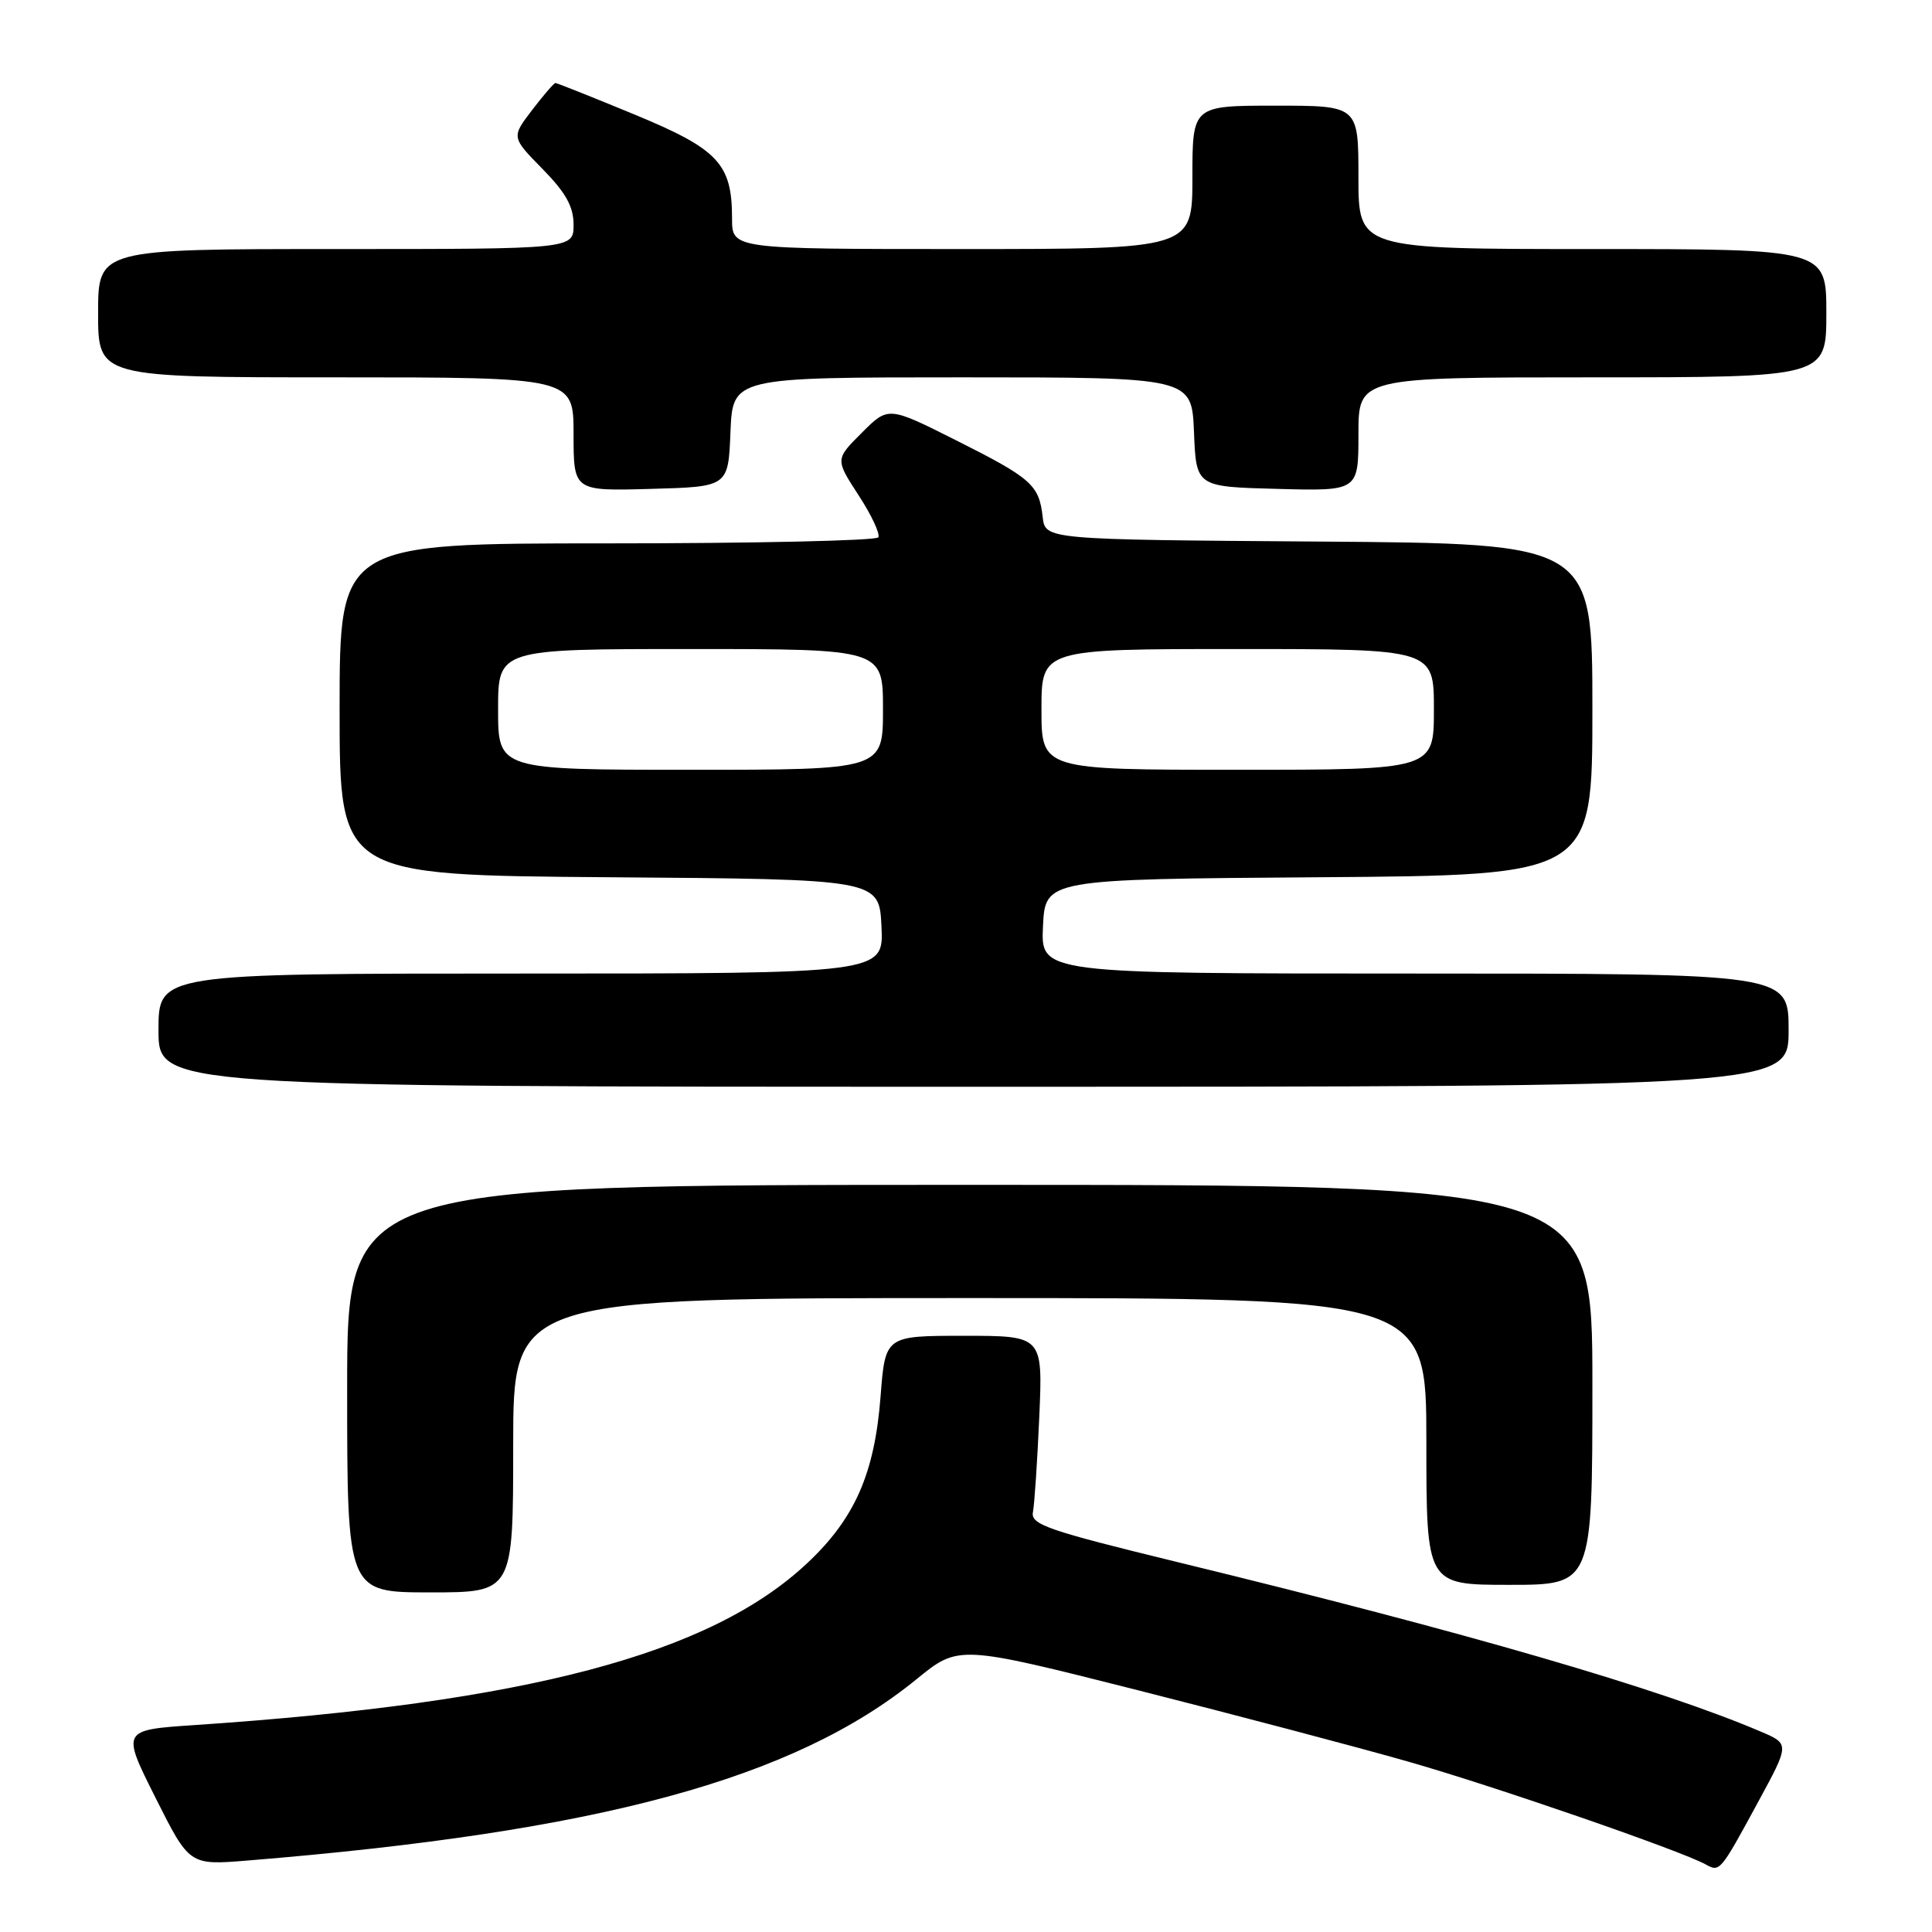 <?xml version="1.0" encoding="UTF-8" standalone="no"?>
<!DOCTYPE svg PUBLIC "-//W3C//DTD SVG 1.1//EN" "http://www.w3.org/Graphics/SVG/1.1/DTD/svg11.dtd" >
<svg xmlns="http://www.w3.org/2000/svg" xmlns:xlink="http://www.w3.org/1999/xlink" version="1.1" viewBox="0 0 256 256">
 <g >
 <path fill="currentColor"
d=" M 232.95 238.79 C 237.14 231.08 237.14 231.08 233.32 229.45 C 220.01 223.77 194.54 216.36 156.00 206.98 C 138.79 202.78 136.54 202.01 136.87 200.36 C 137.07 199.34 137.45 193.66 137.71 187.75 C 138.18 177.00 138.18 177.00 127.74 177.00 C 117.30 177.00 117.30 177.00 116.68 185.04 C 115.89 195.25 113.27 201.21 106.97 207.12 C 94.10 219.21 69.87 225.61 25.80 228.58 C 16.10 229.23 16.10 229.23 20.60 238.20 C 25.10 247.16 25.10 247.16 32.80 246.53 C 79.41 242.73 105.20 235.74 121.45 222.50 C 127.02 217.96 127.02 217.96 150.76 223.96 C 163.82 227.27 179.93 231.52 186.58 233.42 C 197.98 236.67 222.73 245.23 226.00 247.04 C 227.89 248.09 227.92 248.06 232.95 238.79 Z  M 68.00 191.50 C 68.00 172.00 68.00 172.00 128.50 172.00 C 189.00 172.00 189.00 172.00 189.00 191.00 C 189.00 210.00 189.00 210.00 200.00 210.00 C 211.00 210.00 211.00 210.00 211.00 183.50 C 211.00 157.00 211.00 157.00 128.50 157.00 C 46.00 157.00 46.00 157.00 46.00 184.00 C 46.00 211.00 46.00 211.00 57.00 211.00 C 68.00 211.00 68.00 211.00 68.00 191.50 Z  M 237.00 136.50 C 237.00 129.00 237.00 129.00 187.45 129.00 C 137.90 129.00 137.90 129.00 138.20 122.75 C 138.50 116.50 138.50 116.50 174.75 116.24 C 211.00 115.98 211.00 115.98 211.00 94.00 C 211.00 72.02 211.00 72.02 174.75 71.76 C 138.50 71.50 138.50 71.50 138.16 68.50 C 137.68 64.24 136.69 63.37 126.66 58.33 C 117.70 53.83 117.70 53.83 114.19 57.35 C 110.67 60.86 110.67 60.86 113.77 65.63 C 115.48 68.25 116.65 70.76 116.38 71.20 C 116.11 71.64 99.93 72.00 80.44 72.00 C 45.00 72.00 45.00 72.00 45.00 93.99 C 45.00 115.97 45.00 115.97 80.75 116.24 C 116.50 116.50 116.50 116.50 116.80 122.75 C 117.10 129.00 117.10 129.00 69.05 129.00 C 21.00 129.00 21.00 129.00 21.00 136.50 C 21.00 144.00 21.00 144.00 129.00 144.00 C 237.00 144.00 237.00 144.00 237.00 136.50 Z  M 96.79 57.25 C 97.09 50.00 97.09 50.00 127.50 50.00 C 157.91 50.00 157.91 50.00 158.21 57.25 C 158.50 64.50 158.50 64.50 169.25 64.78 C 180.00 65.07 180.00 65.07 180.00 57.53 C 180.00 50.00 180.00 50.00 211.00 50.00 C 242.00 50.00 242.00 50.00 242.00 41.50 C 242.00 33.00 242.00 33.00 211.00 33.00 C 180.00 33.00 180.00 33.00 180.00 23.50 C 180.00 14.00 180.00 14.00 169.00 14.00 C 158.00 14.00 158.00 14.00 158.00 23.50 C 158.00 33.00 158.00 33.00 127.50 33.00 C 97.00 33.00 97.00 33.00 97.00 28.95 C 97.00 21.69 95.20 19.77 84.04 15.16 C 78.50 12.87 73.80 11.00 73.60 11.00 C 73.40 11.00 72.01 12.62 70.50 14.59 C 67.76 18.18 67.76 18.18 71.88 22.38 C 74.98 25.54 76.00 27.37 76.00 29.79 C 76.00 33.00 76.00 33.00 44.50 33.00 C 13.00 33.00 13.00 33.00 13.00 41.50 C 13.00 50.00 13.00 50.00 44.50 50.00 C 76.00 50.00 76.00 50.00 76.00 57.53 C 76.00 65.07 76.00 65.07 86.25 64.78 C 96.50 64.50 96.50 64.50 96.79 57.25 Z  M 66.00 94.00 C 66.00 86.00 66.00 86.00 91.50 86.00 C 117.00 86.00 117.00 86.00 117.00 94.00 C 117.00 102.00 117.00 102.00 91.50 102.00 C 66.00 102.00 66.00 102.00 66.00 94.00 Z  M 138.00 94.00 C 138.00 86.00 138.00 86.00 164.00 86.00 C 190.00 86.00 190.00 86.00 190.00 94.00 C 190.00 102.00 190.00 102.00 164.00 102.00 C 138.00 102.00 138.00 102.00 138.00 94.00 Z "/>
</g>
</svg>